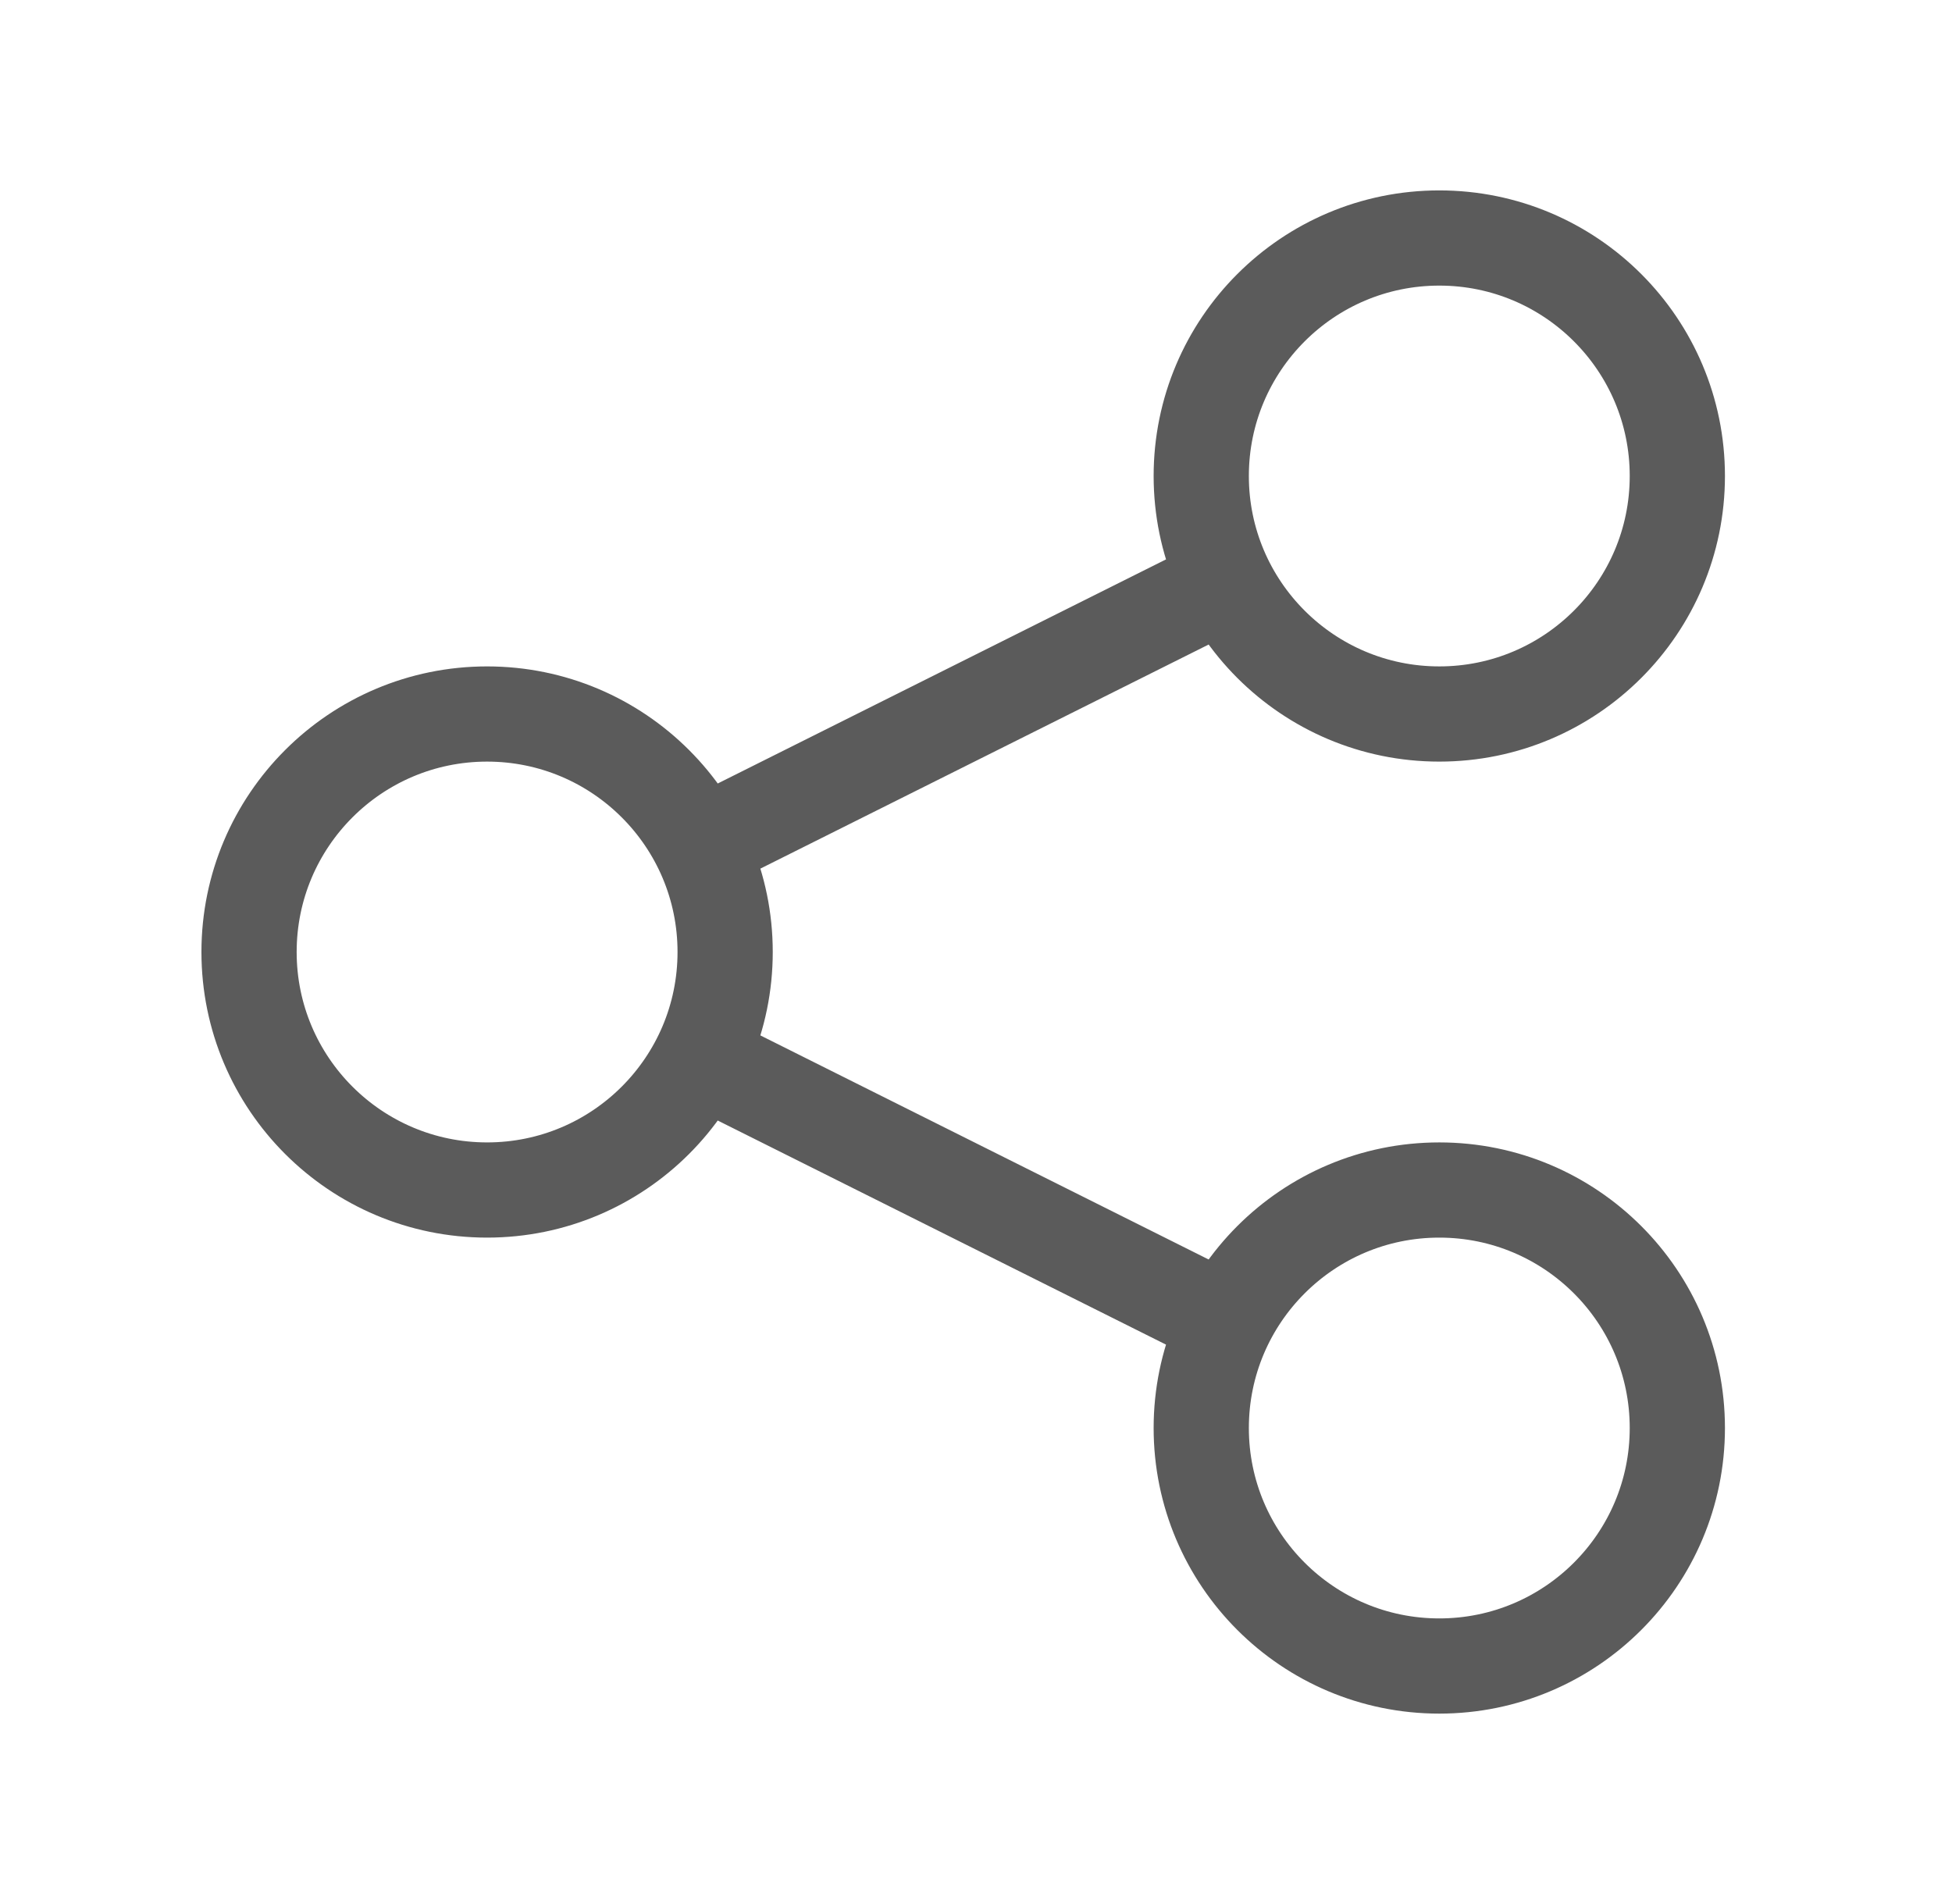 <svg width="41" height="40" viewBox="0 0 41 40" fill="none" xmlns="http://www.w3.org/2000/svg">
<path d="M15.231 22.5L25.231 27.5M25.231 12.5L15.231 17.5M30.231 35C27.47 35 25.231 32.761 25.231 30C25.231 27.239 27.47 25 30.231 25C32.992 25 35.231 27.239 35.231 30C35.231 32.761 32.992 35 30.231 35ZM10.231 25C7.47 25 5.231 22.761 5.231 20C5.231 17.239 7.47 15 10.231 15C12.992 15 15.231 17.239 15.231 20C15.231 22.761 12.992 25 10.231 25ZM30.231 15C27.47 15 25.231 12.761 25.231 10C25.231 7.239 27.47 5 30.231 5C32.992 5 35.231 7.239 35.231 10C35.231 12.761 32.992 15 30.231 15Z" stroke="#5B5B5B" stroke-width="2" stroke-linecap="round" stroke-linejoin="round"/>
</svg>
